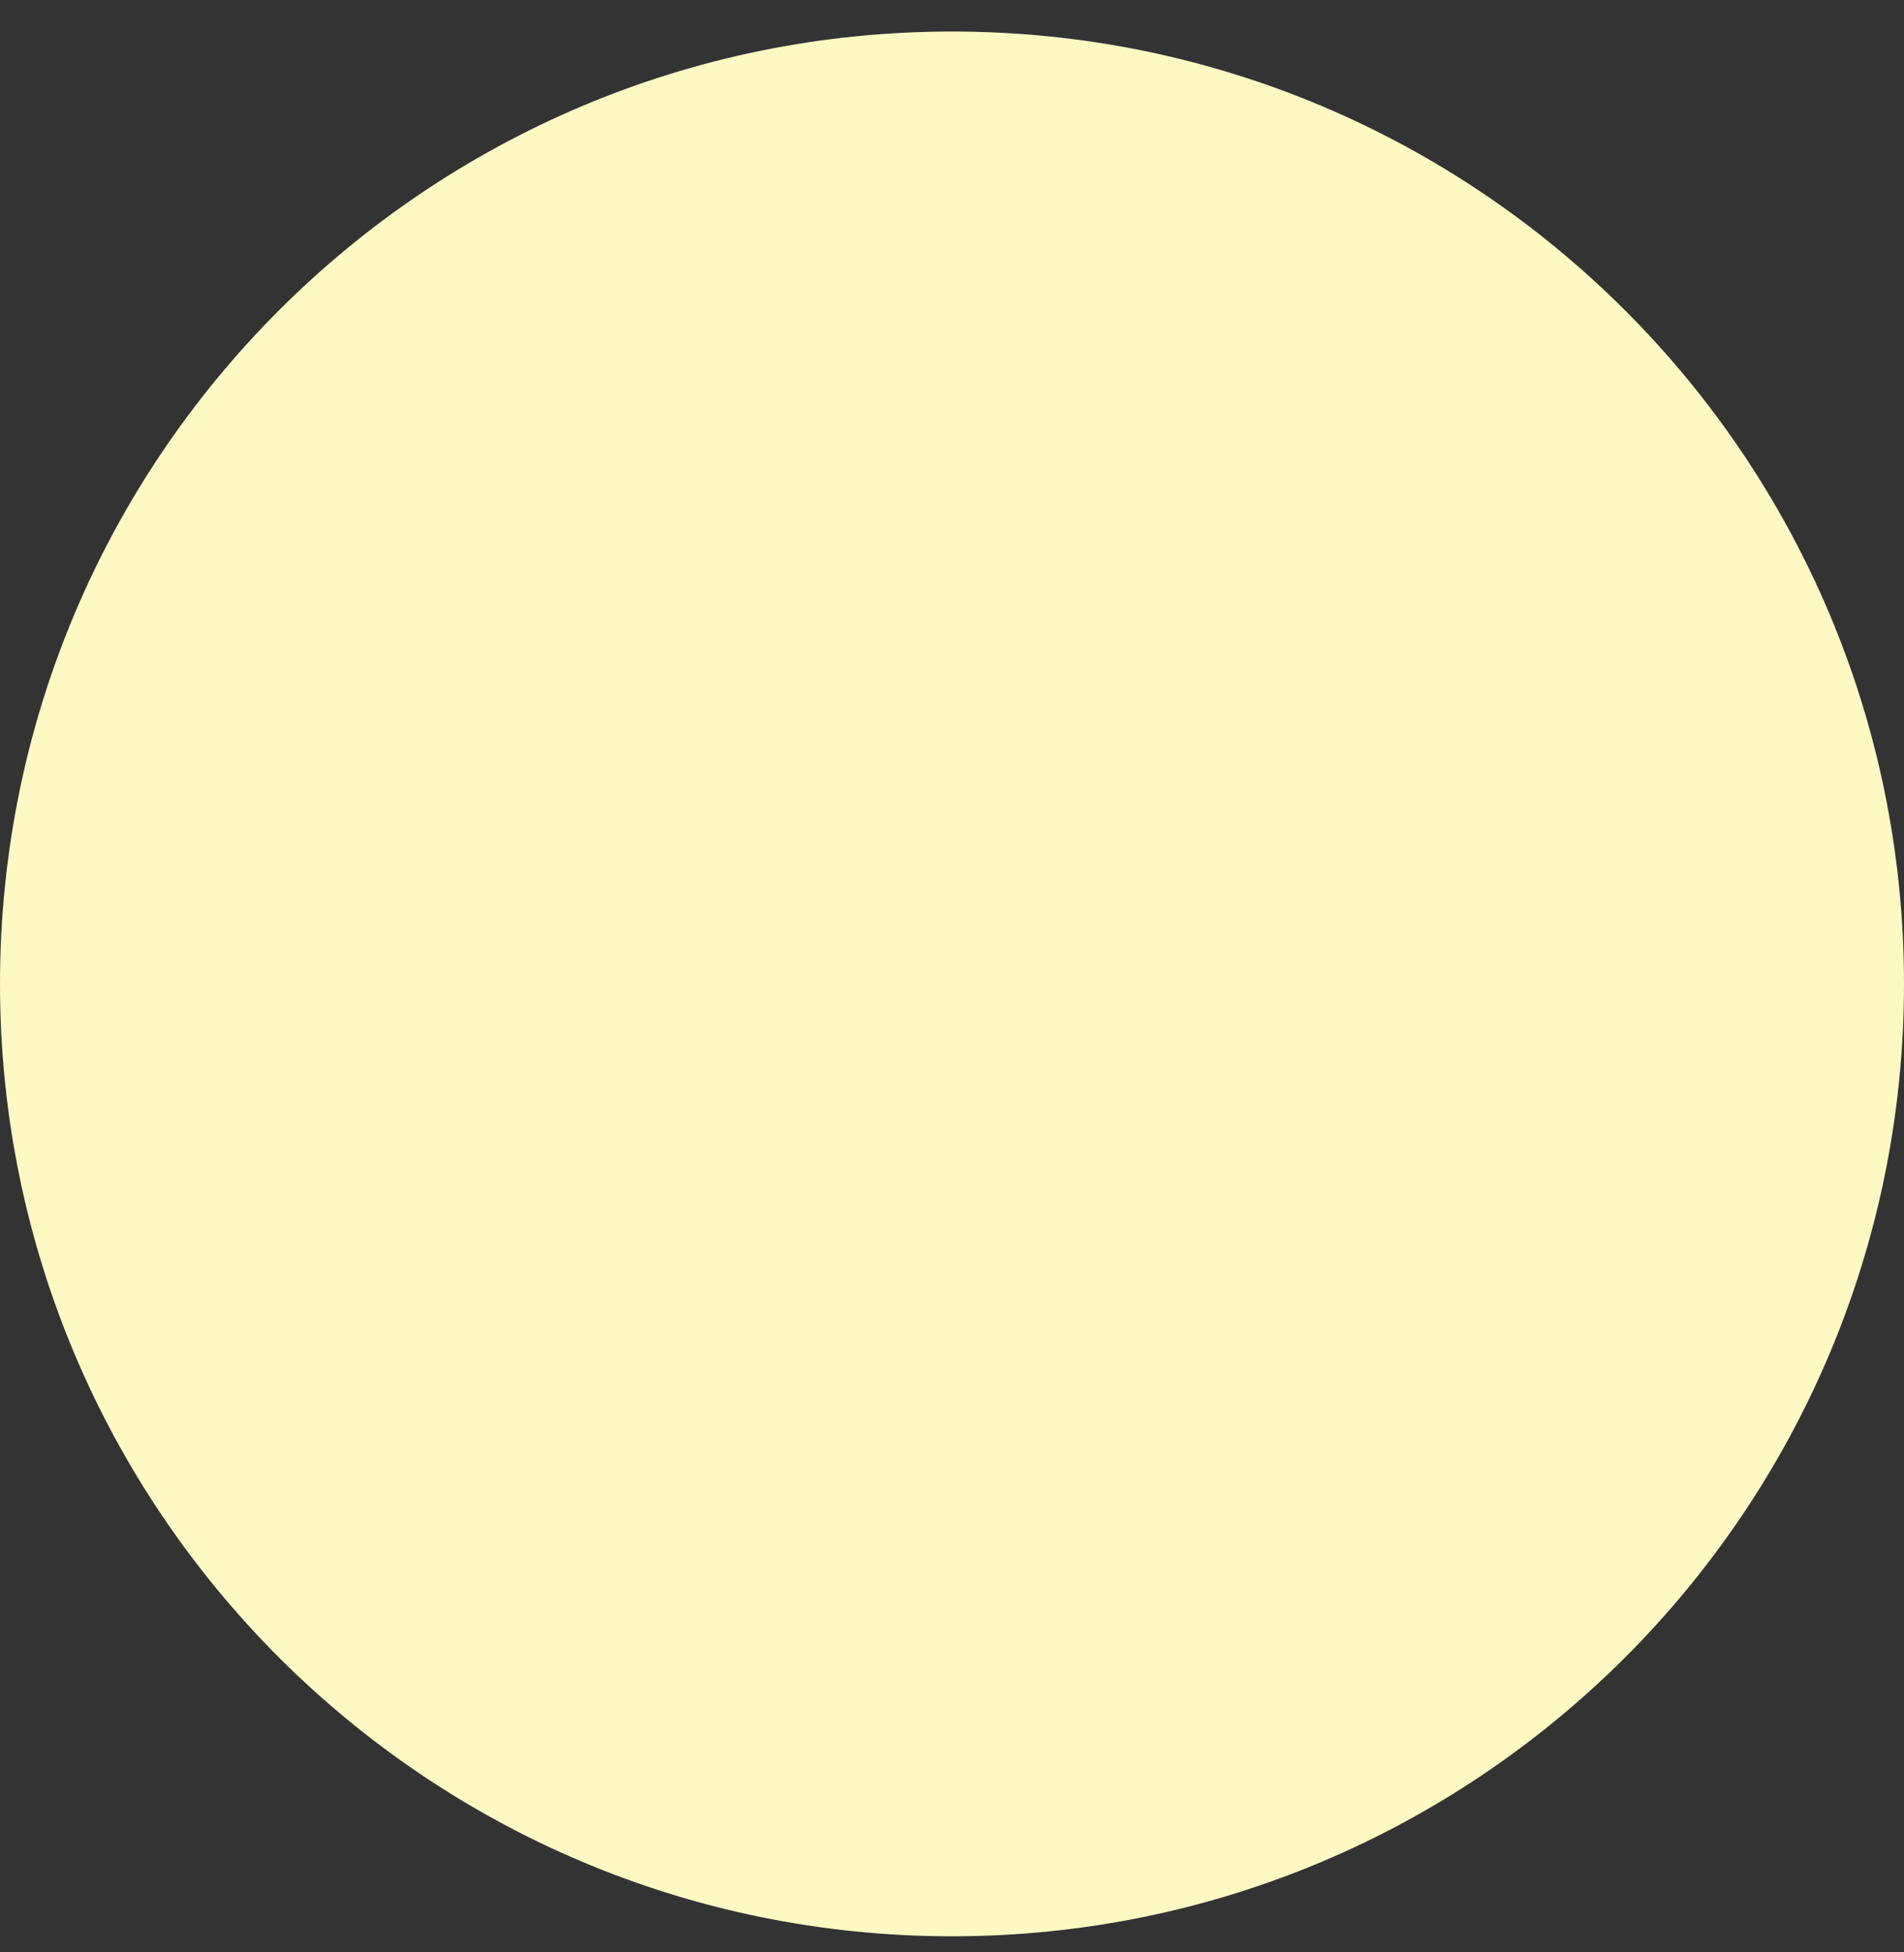 <svg width="40" height="41" viewBox="0 0 40 41" fill="none" xmlns="http://www.w3.org/2000/svg">
<rect x="0" y="0" width="40" height="41" fill="#333333" stroke="none"/>
<path d="M20 40.662C31.046 40.662 40 31.708 40 20.662C40 9.616 31.046 0.662 20 0.662C8.954 0.662 0 9.616 0 20.662C0 31.708 8.954 40.662 20 40.662Z" fill="#FEF9C3"/>
</svg>
